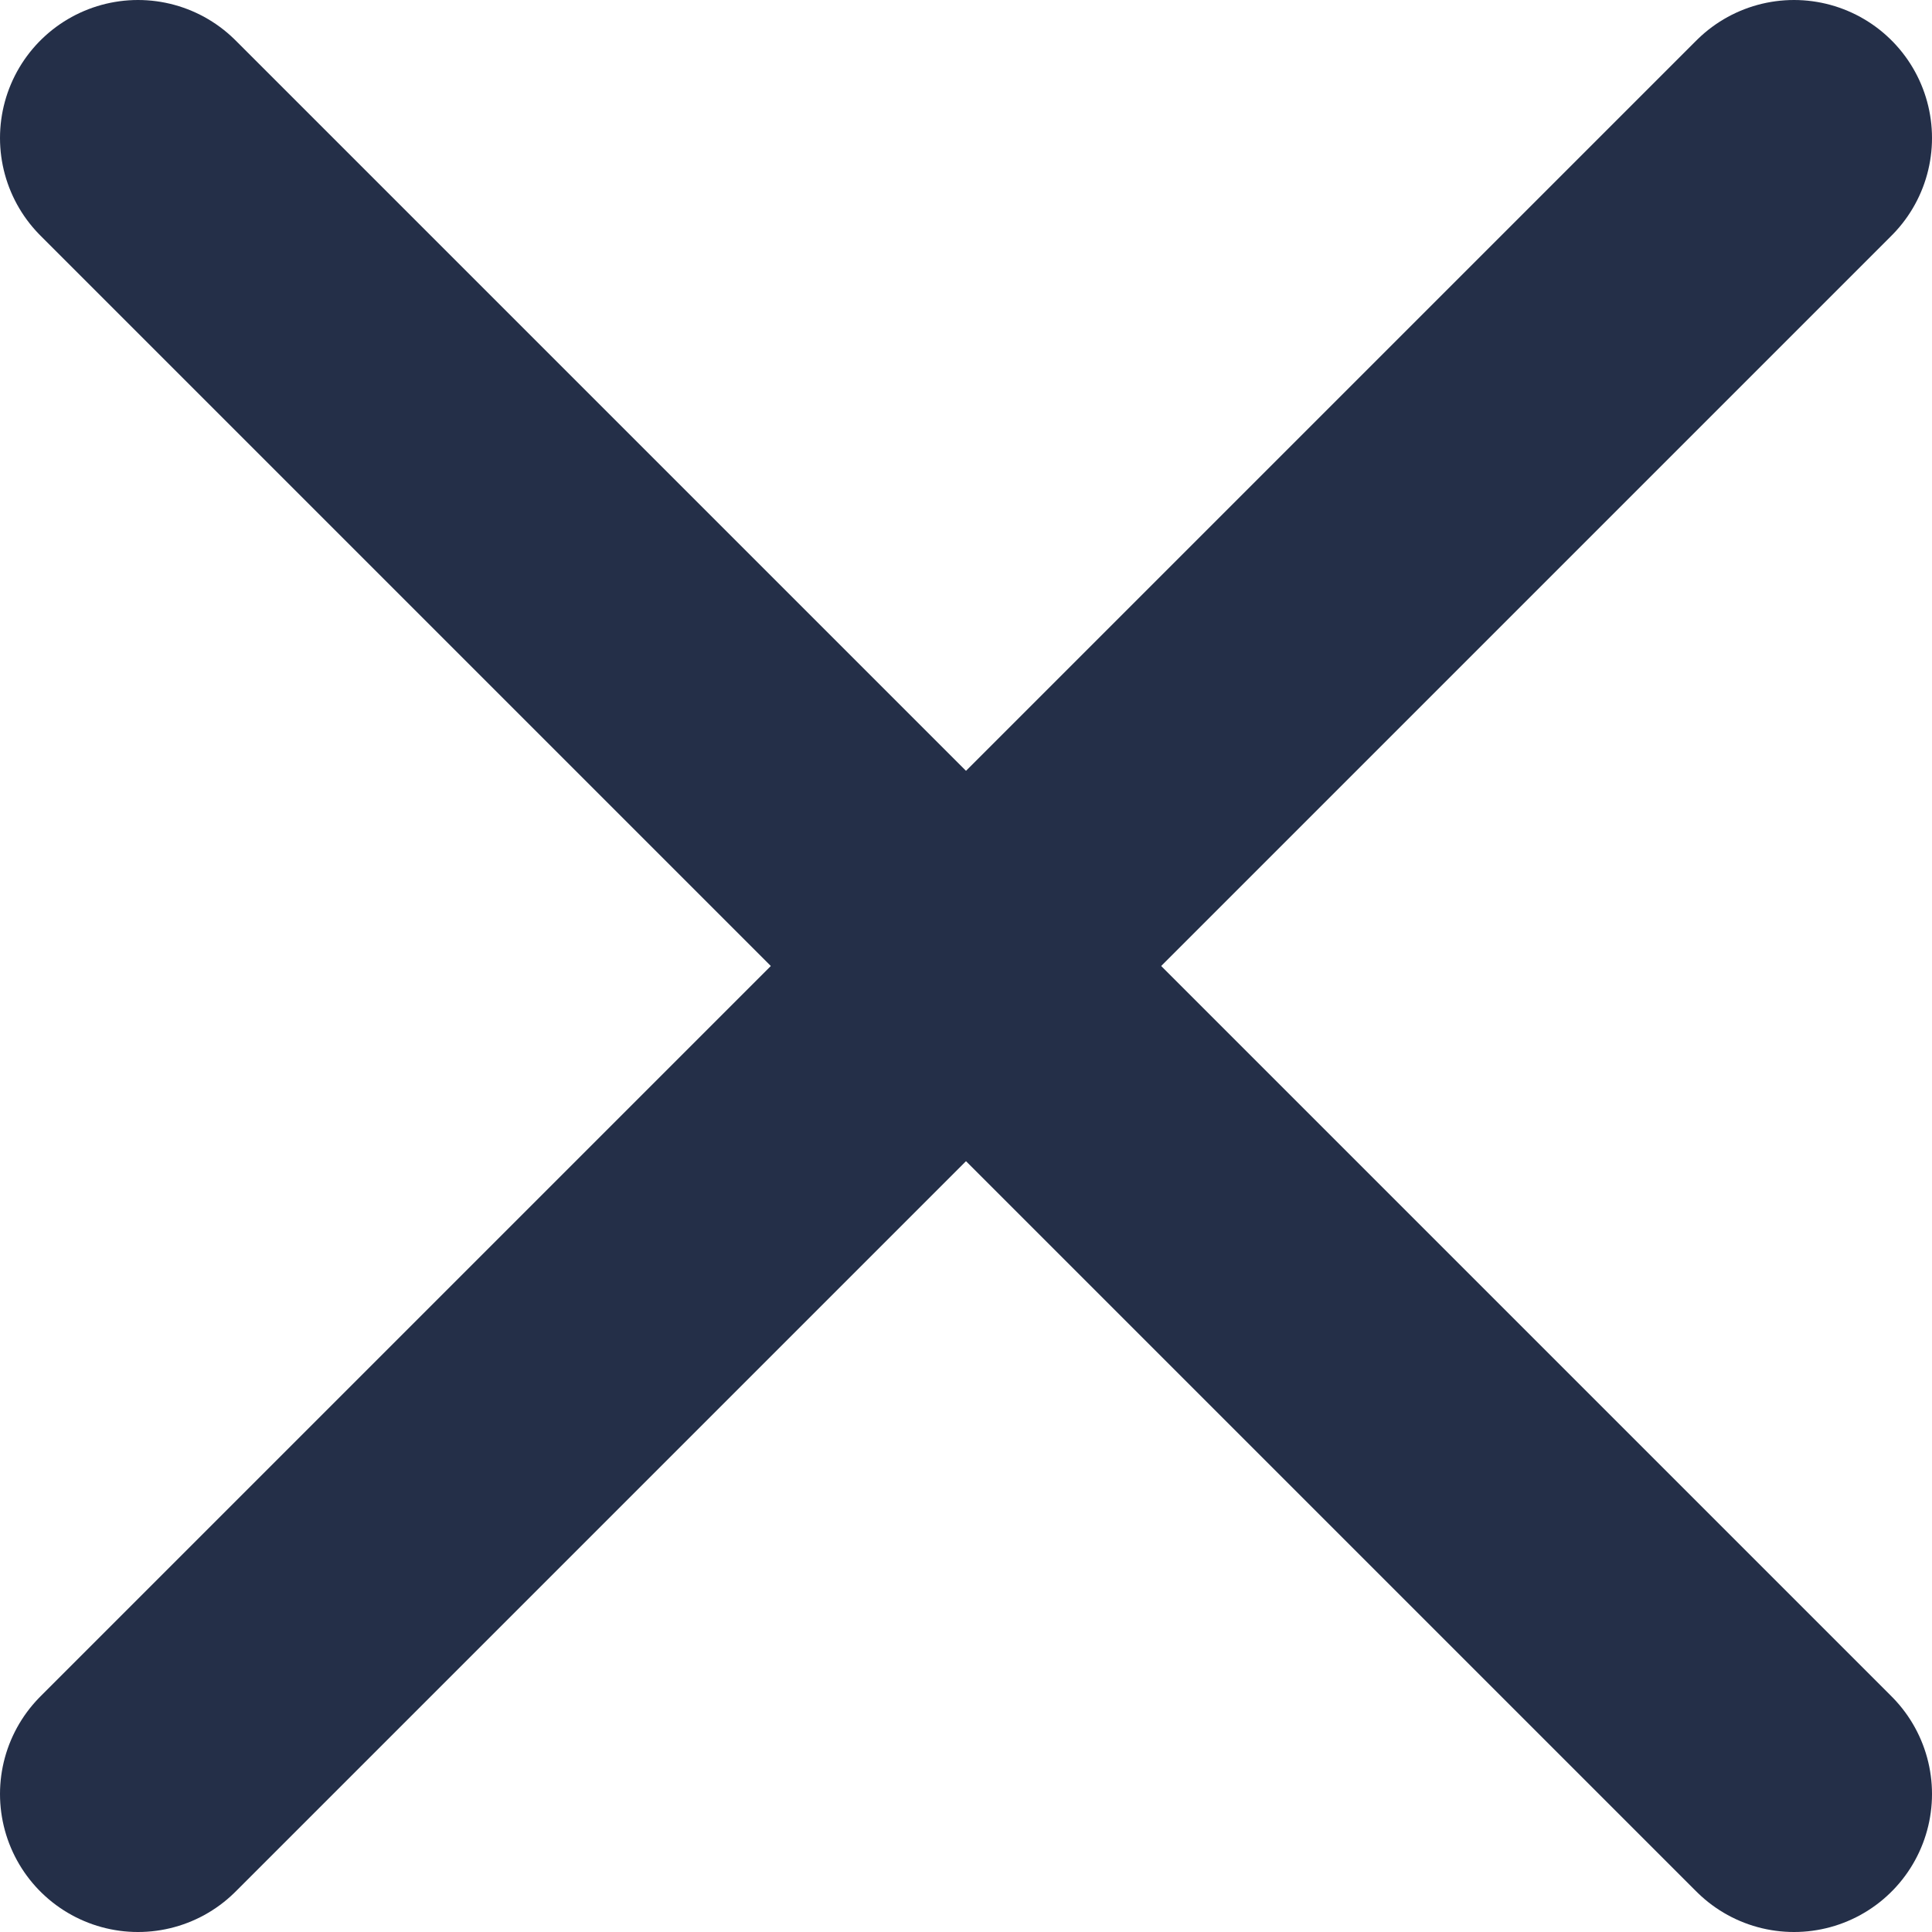 <svg width="14" height="14" viewBox="0 0 14 14" fill="none" xmlns="http://www.w3.org/2000/svg">
<path d="M13 1L1 13" stroke="#242F48" stroke-width="2" stroke-linecap="round" stroke-linejoin="round"/>
<path d="M13 13L1 1" stroke="#242F48" stroke-width="2" stroke-linecap="round" stroke-linejoin="round"/>
</svg>
